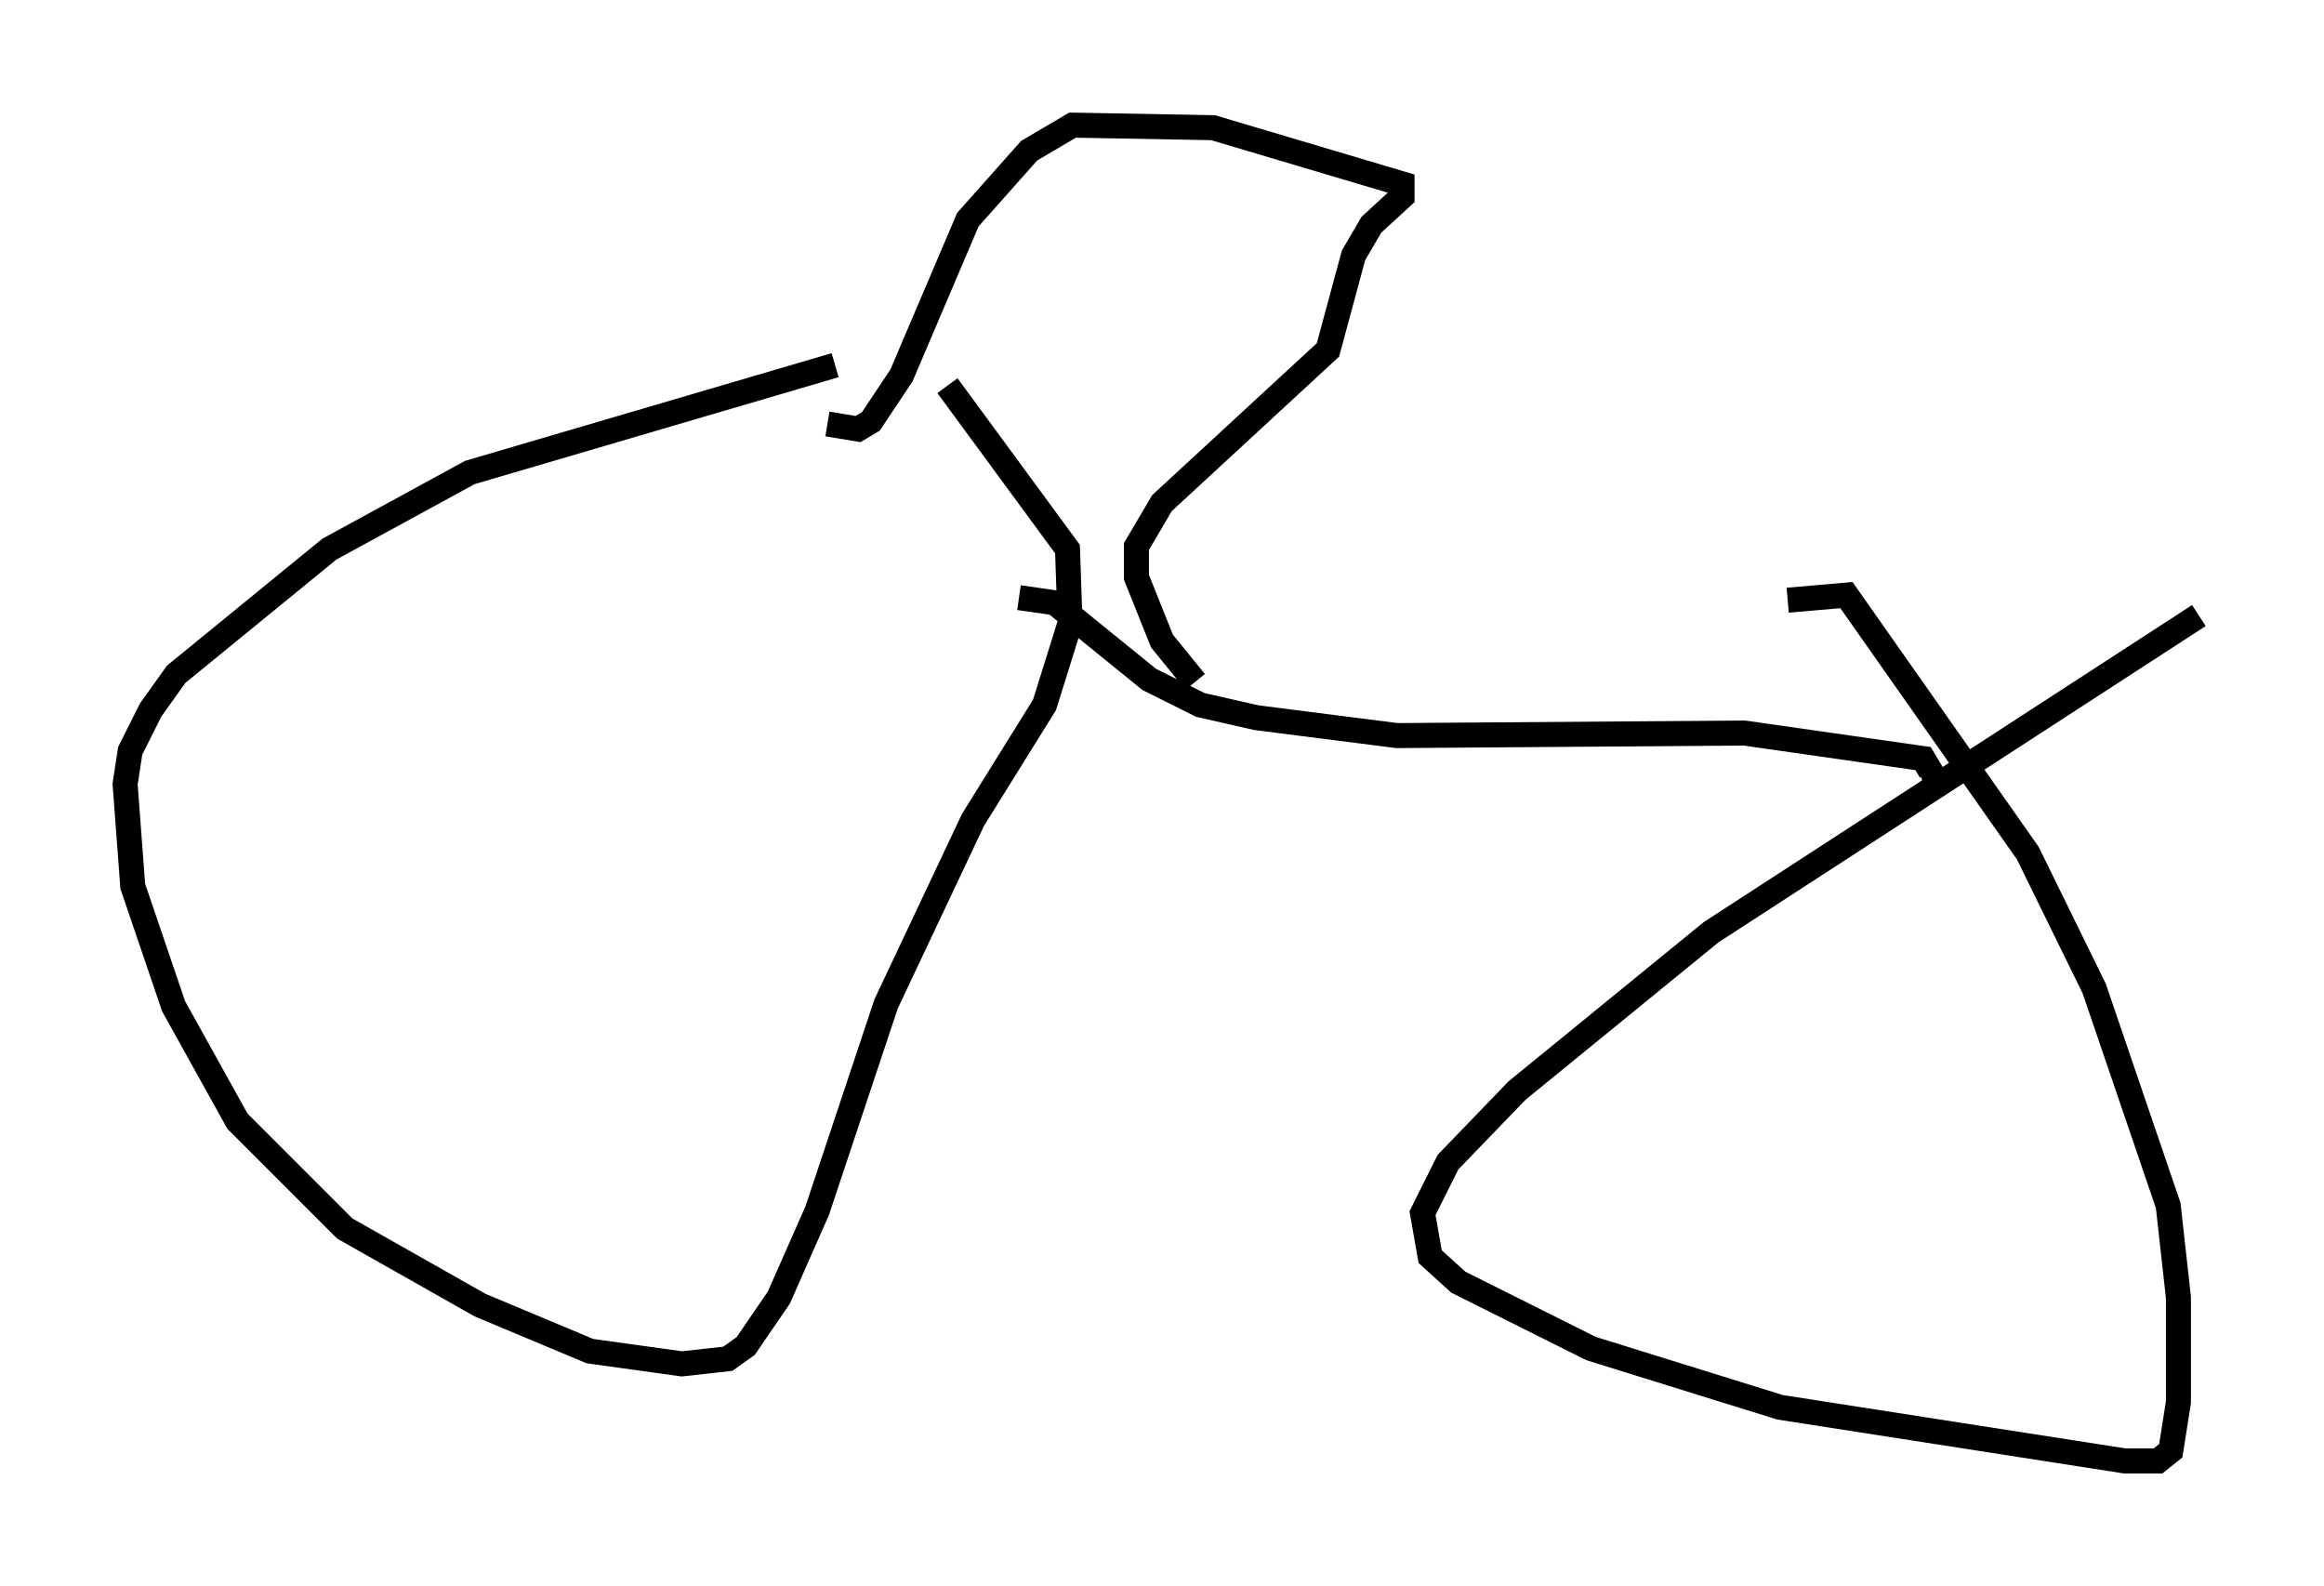 <?xml version="1.0" encoding="utf-8" ?>
<svg baseProfile="full" height="63.39" version="1.1" width="92.893" xmlns="http://www.w3.org/2000/svg" xmlns:ev="http://www.w3.org/2001/xml-events" xmlns:xlink="http://www.w3.org/1999/xlink"><defs /><rect fill="white" height="63.39" width="92.893" x="0" y="0" /><path d="M37.157, 13.167 m-3.777, 1.429 l-14.598, 4.288 -5.615, 3.063 l-6.125, 5.002 -1.021, 1.429 l-0.817, 1.633 -0.204, 1.327 l0.306, 4.083 1.633, 4.798 l2.552, 4.594 4.288, 4.288 l5.41, 3.063 4.39, 1.838 l3.675, 0.51 1.838, -0.204 l0.715, -0.51 1.327, -1.94 l1.531, -3.471 2.756, -8.269 l3.471, -7.35 2.858, -4.594 l1.021, -3.267 -0.102, -2.96 l-4.798, -6.533 m50.021, 9.188 l-19.498, 12.658 -7.758, 6.329 l-2.756, 2.858 -1.021, 2.042 l0.306, 1.735 1.123, 1.021 l5.308, 2.654 7.554, 2.348 l13.781, 2.144 1.327, 0.0 l0.51, -0.408 0.306, -1.94 l0.0, -4.185 -0.408, -3.675 l-2.96, -8.677 -2.654, -5.41 l-7.248, -10.311 -2.348, 0.204 m-30.727, -0.102 l1.429, 0.204 3.777, 3.063 l2.042, 1.021 2.246, 0.51 l5.615, 0.715 13.883, -0.102 l7.146, 1.021 0.306, 0.51 l-0.408, 0.102 m-43.692, -13.986 l1.225, 0.204 0.51, -0.306 l1.225, -1.838 2.654, -6.227 l2.45, -2.756 1.735, -1.021 l5.615, 0.102 7.554, 2.246 l0.0, 0.51 -1.225, 1.123 l-0.715, 1.225 -1.021, 3.777 l-6.635, 6.125 -1.021, 1.735 l0.0, 1.225 1.021, 2.552 l1.327, 1.633 " fill="none" stroke="black" stroke-width="1" /></svg>